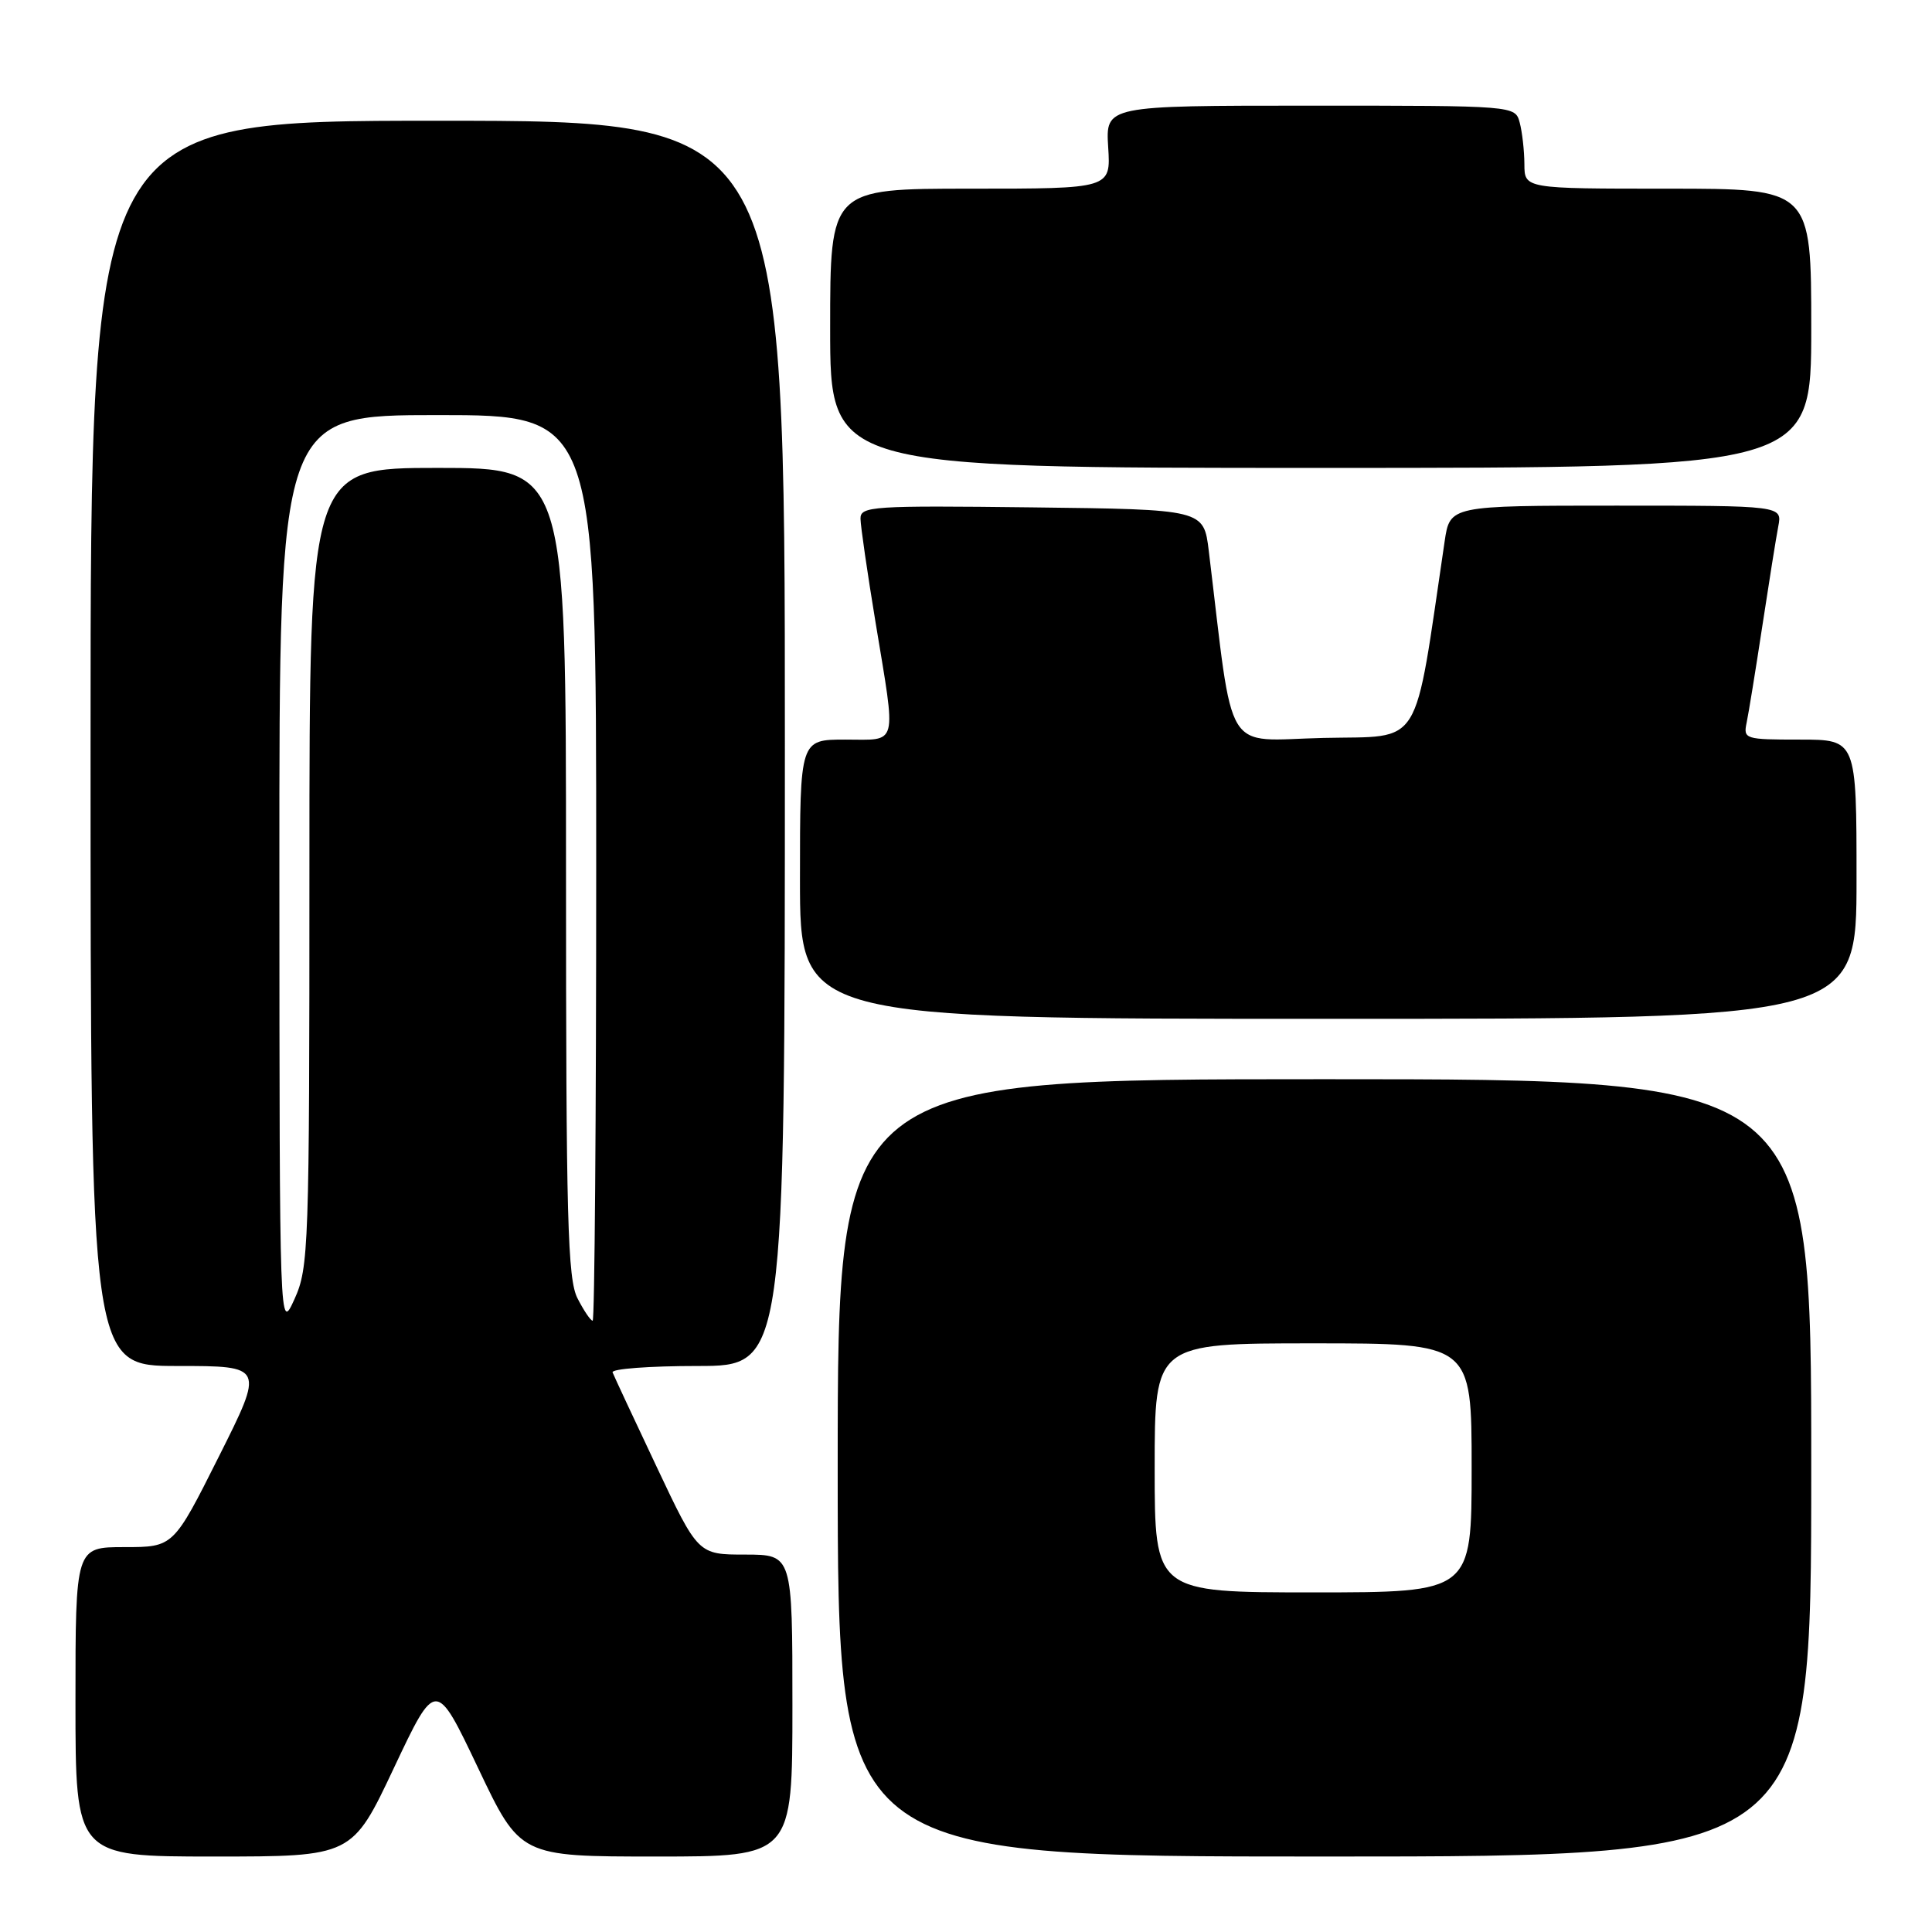 <?xml version="1.0" encoding="UTF-8" standalone="no"?>
<!DOCTYPE svg PUBLIC "-//W3C//DTD SVG 1.1//EN" "http://www.w3.org/Graphics/SVG/1.1/DTD/svg11.dtd" >
<svg xmlns="http://www.w3.org/2000/svg" xmlns:xlink="http://www.w3.org/1999/xlink" version="1.1" viewBox="0 0 256 256">
 <g >
 <path fill="currentColor"
d=" M 52.20 234.25 C 57.75 222.50 57.75 222.50 63.34 234.25 C 68.92 246.00 68.92 246.00 86.96 246.00 C 105.00 246.00 105.00 246.00 105.00 226.00 C 105.00 206.00 105.00 206.00 98.75 205.99 C 92.50 205.99 92.50 205.99 87.00 194.34 C 83.97 187.94 81.35 182.31 81.17 181.85 C 80.98 181.38 86.05 181.00 92.42 181.00 C 104.00 181.00 104.00 181.00 104.00 98.50 C 104.00 16.00 104.00 16.00 58.00 16.00 C 12.00 16.00 12.00 16.00 12.00 98.50 C 12.00 181.00 12.00 181.00 23.51 181.00 C 35.02 181.00 35.02 181.00 29.00 193.00 C 22.98 205.00 22.98 205.00 16.49 205.00 C 10.00 205.00 10.00 205.00 10.00 225.50 C 10.00 246.00 10.00 246.00 28.33 246.00 C 46.66 246.00 46.66 246.00 52.20 234.25 Z  M 240.00 194.50 C 240.00 143.00 240.00 143.00 175.50 143.00 C 111.00 143.00 111.00 143.00 111.00 194.50 C 111.00 246.00 111.00 246.00 175.50 246.00 C 240.00 246.00 240.00 246.00 240.00 194.50 Z  M 246.00 116.50 C 246.00 98.00 246.00 98.00 238.48 98.00 C 231.21 98.00 230.98 97.93 231.44 95.75 C 231.70 94.51 232.63 88.78 233.51 83.00 C 234.39 77.22 235.34 71.26 235.63 69.75 C 236.16 67.00 236.16 67.00 214.14 67.00 C 192.12 67.00 192.12 67.00 191.42 71.75 C 187.27 99.75 188.68 97.47 175.35 97.78 C 161.93 98.09 163.54 100.72 160.17 73.00 C 159.50 67.50 159.50 67.50 136.75 67.23 C 115.55 66.98 114.00 67.08 114.02 68.73 C 114.03 69.70 114.93 75.90 116.02 82.50 C 118.77 99.20 119.09 98.00 112.00 98.00 C 106.00 98.00 106.00 98.00 106.00 116.50 C 106.00 135.00 106.00 135.00 176.00 135.00 C 246.00 135.00 246.00 135.00 246.00 116.50 Z  M 240.00 43.50 C 240.00 25.00 240.00 25.00 221.00 25.00 C 202.00 25.00 202.00 25.00 201.99 21.75 C 201.98 19.96 201.70 17.49 201.37 16.25 C 200.77 14.00 200.77 14.00 173.63 14.00 C 146.50 14.00 146.50 14.00 146.84 19.50 C 147.19 25.00 147.19 25.00 128.59 25.00 C 110.00 25.00 110.00 25.00 110.00 43.50 C 110.00 62.00 110.00 62.00 175.00 62.00 C 240.00 62.00 240.00 62.00 240.00 43.50 Z  M 37.02 115.75 C 37.00 55.00 37.00 55.00 58.00 55.00 C 79.00 55.00 79.00 55.00 79.00 115.00 C 79.00 148.00 78.79 175.00 78.53 175.00 C 78.26 175.00 77.36 173.67 76.53 172.05 C 75.21 169.51 75.00 161.59 75.00 115.55 C 75.00 62.00 75.00 62.00 58.00 62.00 C 41.00 62.00 41.00 62.00 41.00 114.89 C 41.00 165.45 40.91 167.97 39.02 172.14 C 37.04 176.50 37.04 176.50 37.02 115.75 Z  M 153.00 194.50 C 153.00 178.00 153.00 178.00 174.00 178.00 C 195.00 178.00 195.00 178.00 195.00 194.50 C 195.00 211.00 195.00 211.00 174.00 211.00 C 153.00 211.00 153.00 211.00 153.00 194.50 Z "/>
</g>
</svg>